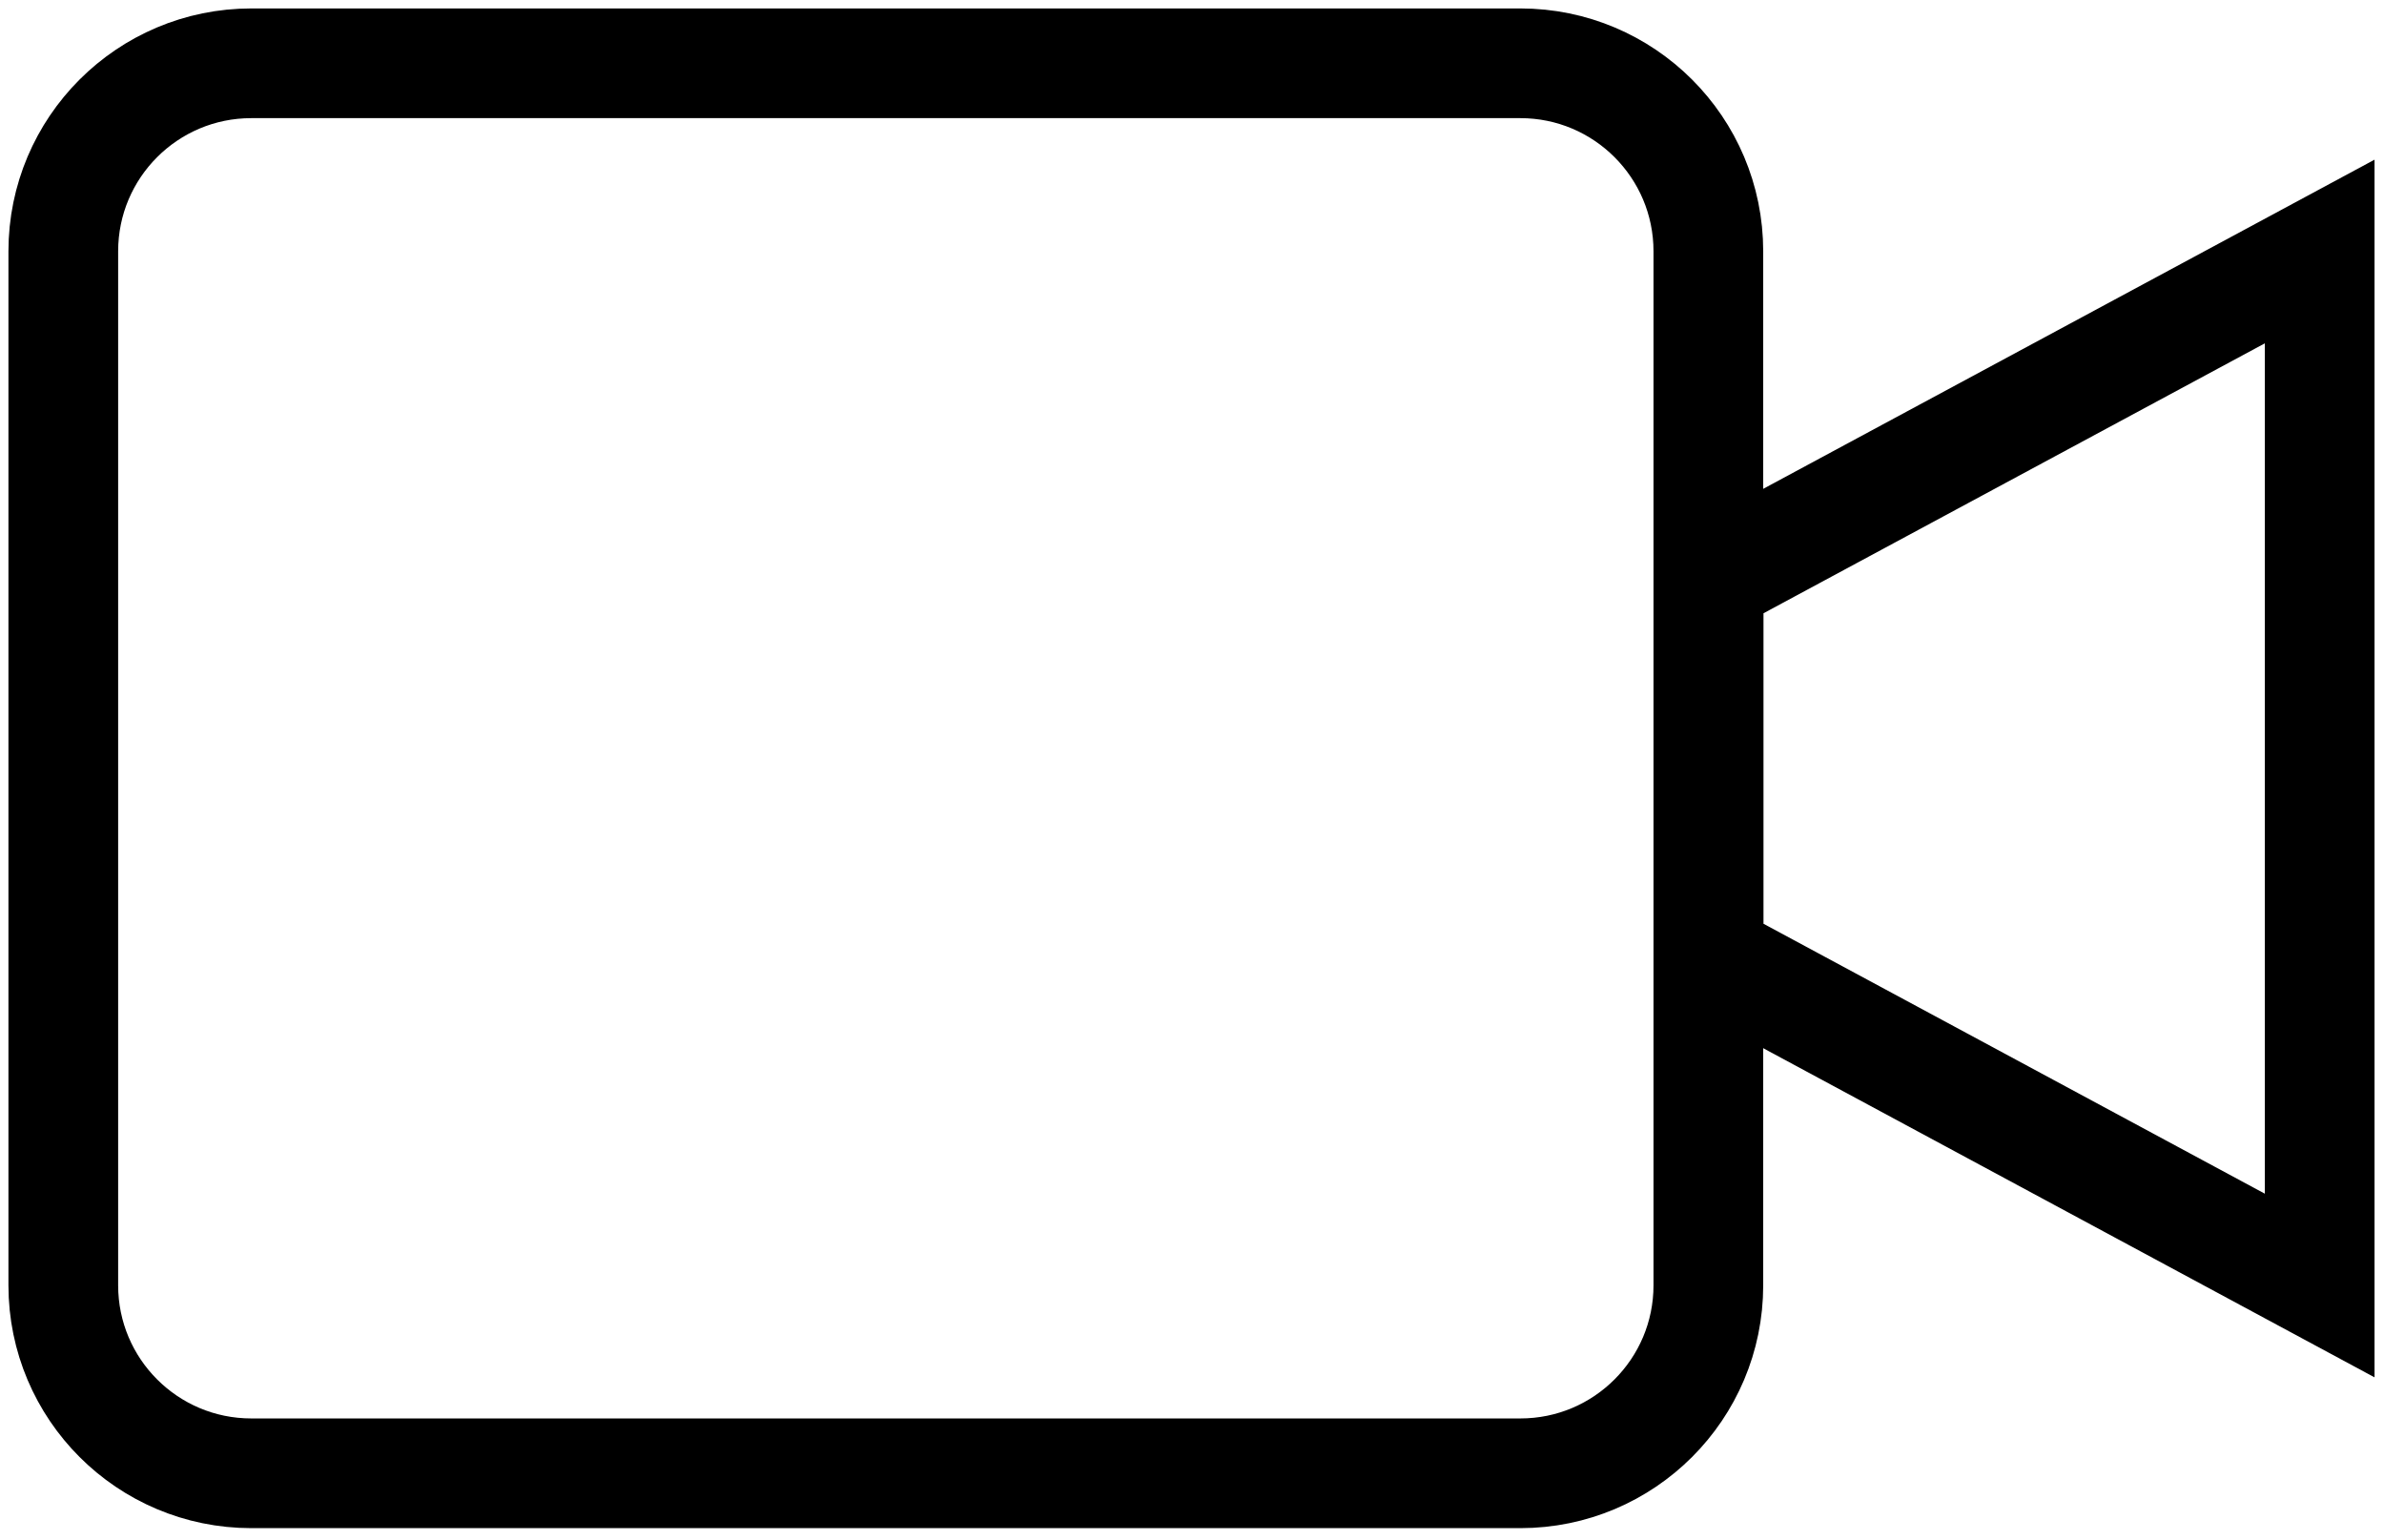 <svg width="113" height="73" viewBox="0 0 113 73" fill="none" xmlns="http://www.w3.org/2000/svg">
<path d="M109.951 11.922L80.988 27.517V45.34L109.951 60.935V11.922Z" stroke="black" stroke-width="5.2" stroke-miterlimit="10" stroke-linecap="round"/>
<path d="M80.975 60.925C80.975 65.846 76.985 69.836 72.064 69.836H11.912C6.99 69.836 3 65.846 3 60.925V11.912C3 6.99 6.99 3 11.912 3H72.064C76.985 3 80.975 6.99 80.975 11.912V60.925Z" stroke="black" stroke-width="5.2" stroke-miterlimit="10" stroke-linecap="round"/>
</svg>
